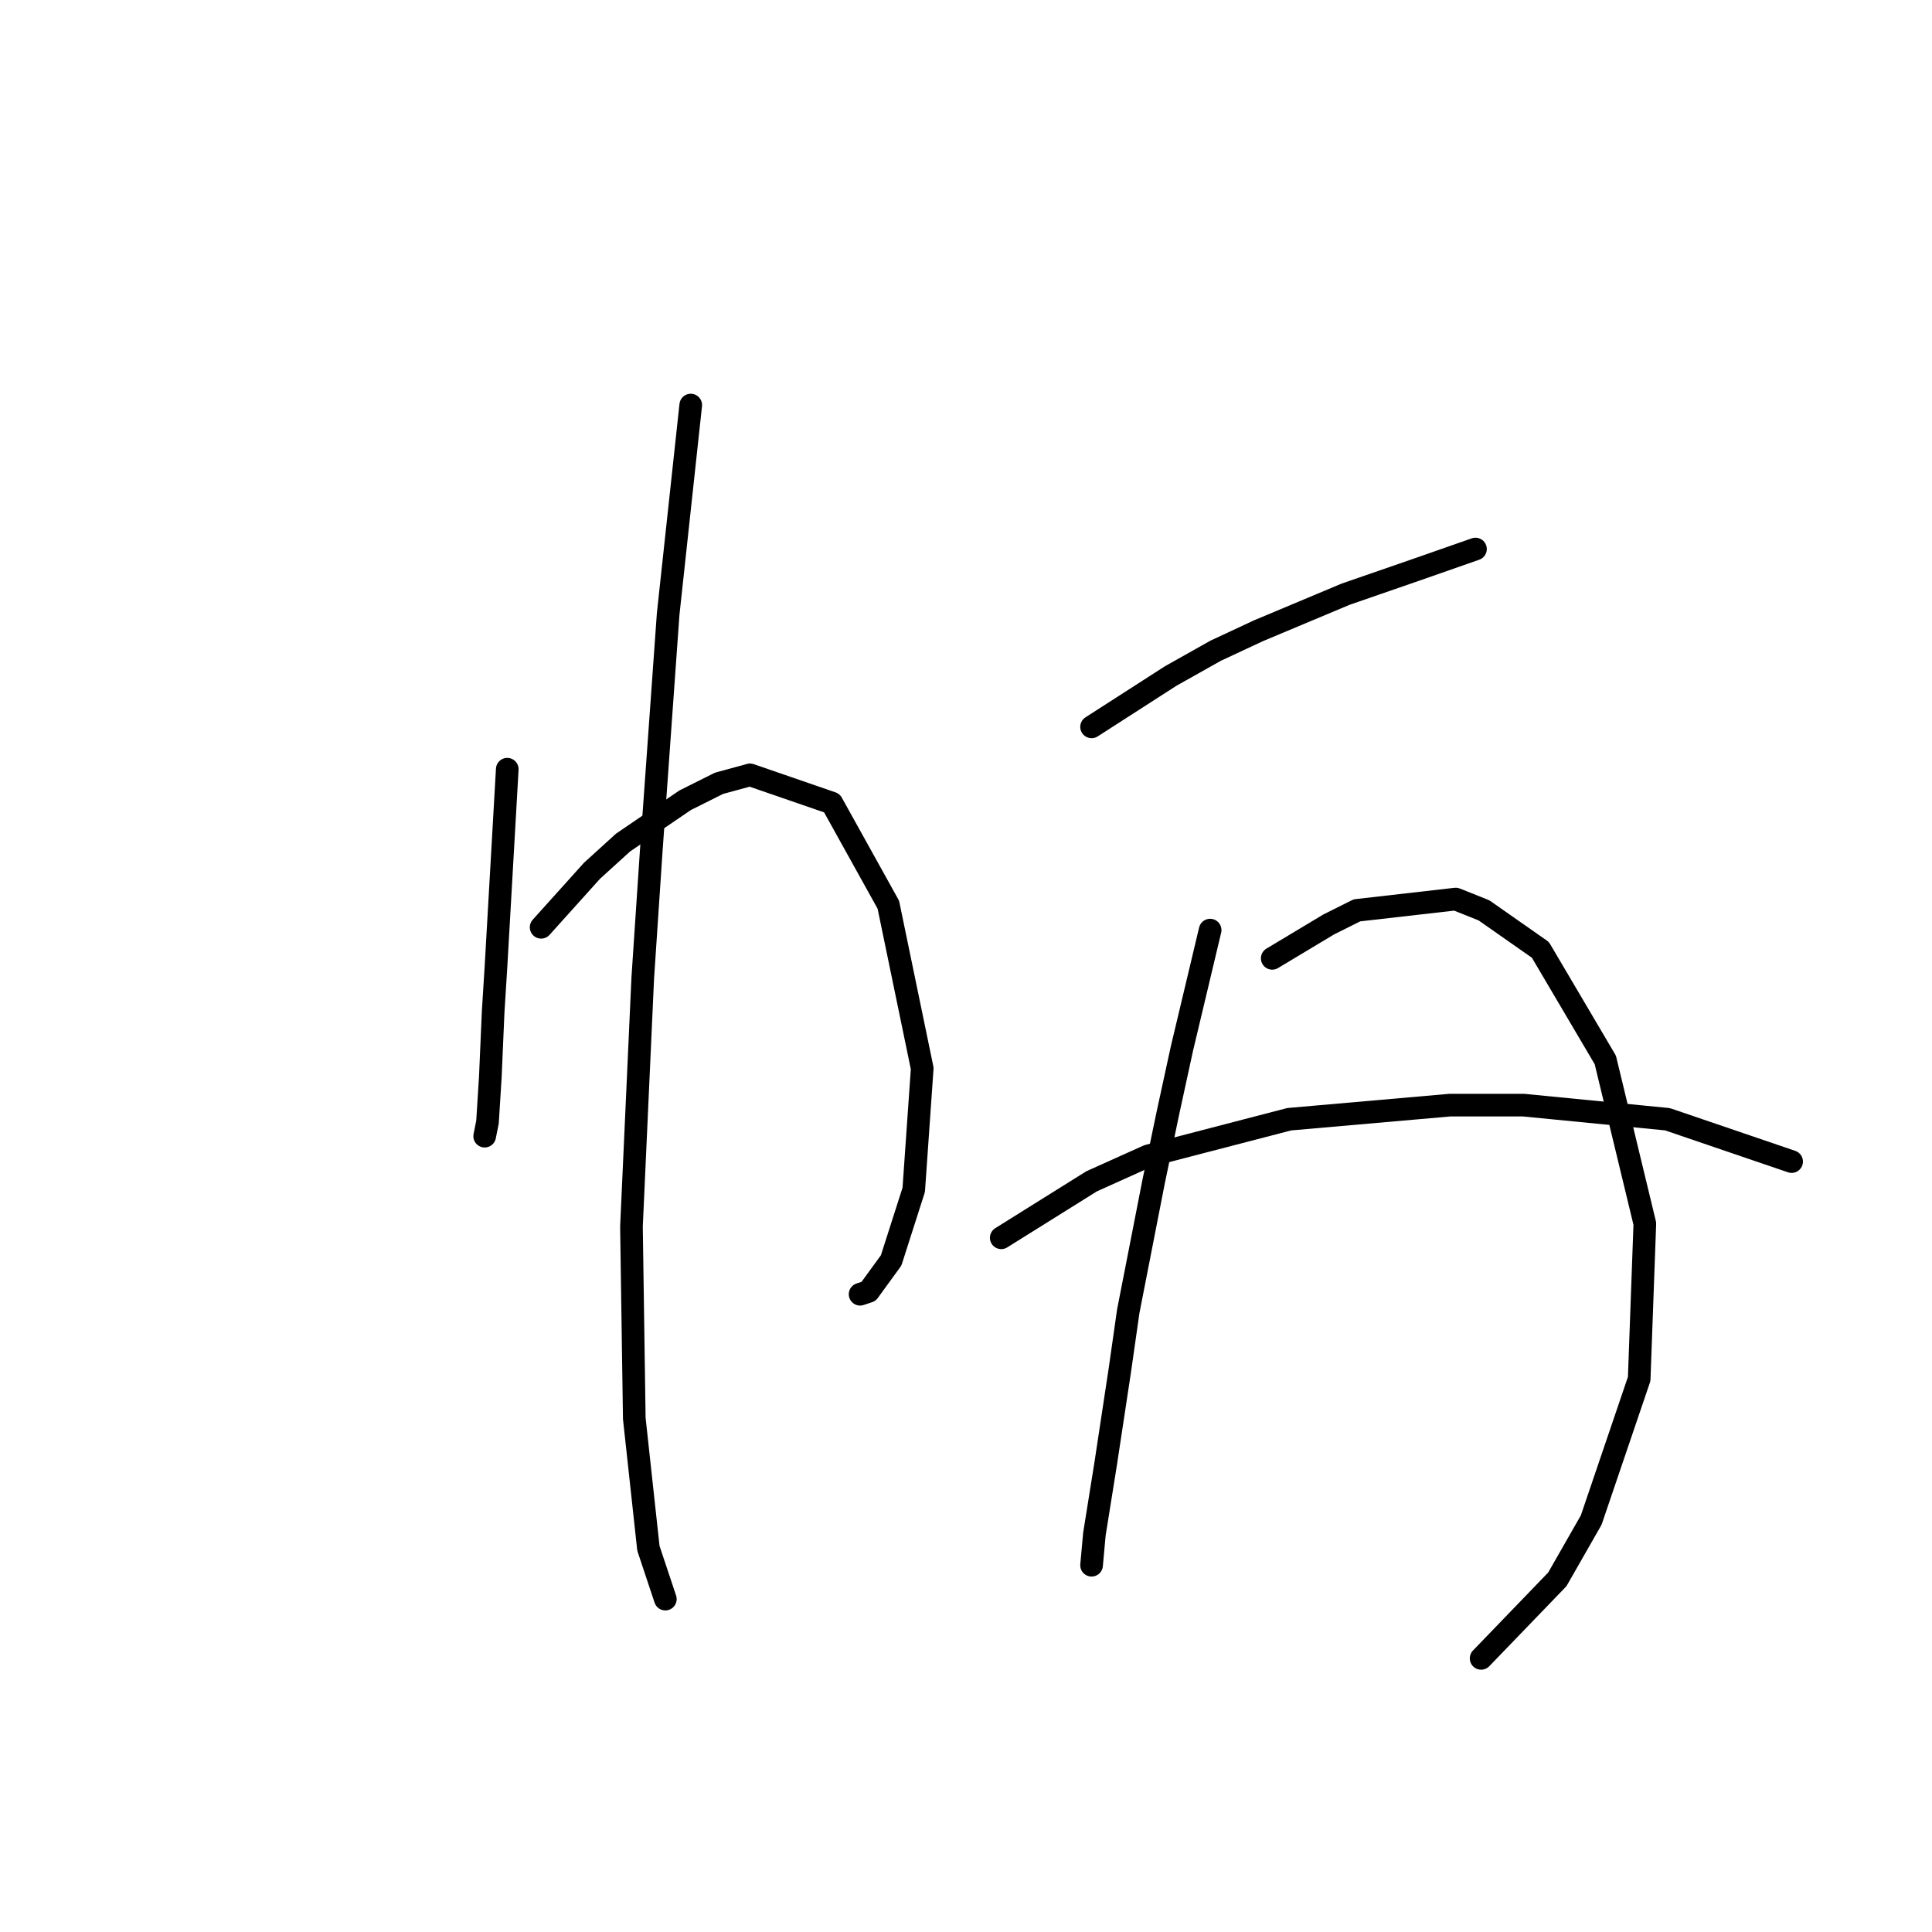 <?xml version="1.0" standalone="no"?>
    <svg width="256" height="256" xmlns="http://www.w3.org/2000/svg" version="1.1">
    <polyline stroke="black" stroke-width="3" stroke-linecap="round" fill="transparent" stroke-linejoin="round" points="67.215 101.924 66.467 115.015 65.719 128.106 65.345 134.091 64.971 142.694 64.597 148.678 64.223 150.548 64.223 150.548 " />
        <polyline stroke="black" stroke-width="3" stroke-linecap="round" fill="transparent" stroke-linejoin="round" points="71.703 122.87 75.07 119.13 78.436 115.389 82.55 111.649 90.779 106.039 95.267 103.794 99.382 102.672 110.229 106.413 117.709 119.878 122.198 141.572 121.075 157.655 118.083 167.006 115.091 171.12 113.969 171.494 113.969 171.494 " />
        <polyline stroke="black" stroke-width="3" stroke-linecap="round" fill="transparent" stroke-linejoin="round" points="91.527 53.674 90.031 67.513 88.535 81.353 86.291 112.771 85.168 129.603 83.672 162.517 84.046 187.951 85.917 205.157 88.161 211.889 88.161 211.889 " />
        <polyline stroke="black" stroke-width="3" stroke-linecap="round" fill="transparent" stroke-linejoin="round" points="144.639 96.314 149.876 92.948 155.112 89.581 161.097 86.215 166.707 83.597 178.302 78.734 188.027 75.368 195.508 72.75 195.508 72.75 " />
        <polyline stroke="black" stroke-width="3" stroke-linecap="round" fill="transparent" stroke-linejoin="round" points="160.349 123.244 158.479 131.099 156.608 138.953 154.738 147.556 152.868 156.533 149.502 173.738 148.38 181.593 146.51 193.936 145.013 203.287 144.639 207.401 144.639 207.401 " />
        <polyline stroke="black" stroke-width="3" stroke-linecap="round" fill="transparent" stroke-linejoin="round" points="168.577 126.984 172.318 124.74 176.058 122.496 179.798 120.626 192.889 119.13 196.63 120.626 204.11 125.862 212.713 140.449 217.949 162.143 217.201 182.715 210.843 201.416 206.354 209.271 196.256 219.744 196.256 219.744 " />
        <polyline stroke="black" stroke-width="3" stroke-linecap="round" fill="transparent" stroke-linejoin="round" points="132.67 164.013 138.655 160.273 144.639 156.533 152.12 153.166 170.822 148.304 192.141 146.434 201.866 146.434 220.942 148.304 237.399 153.915 237.399 153.915 " />
        </svg>